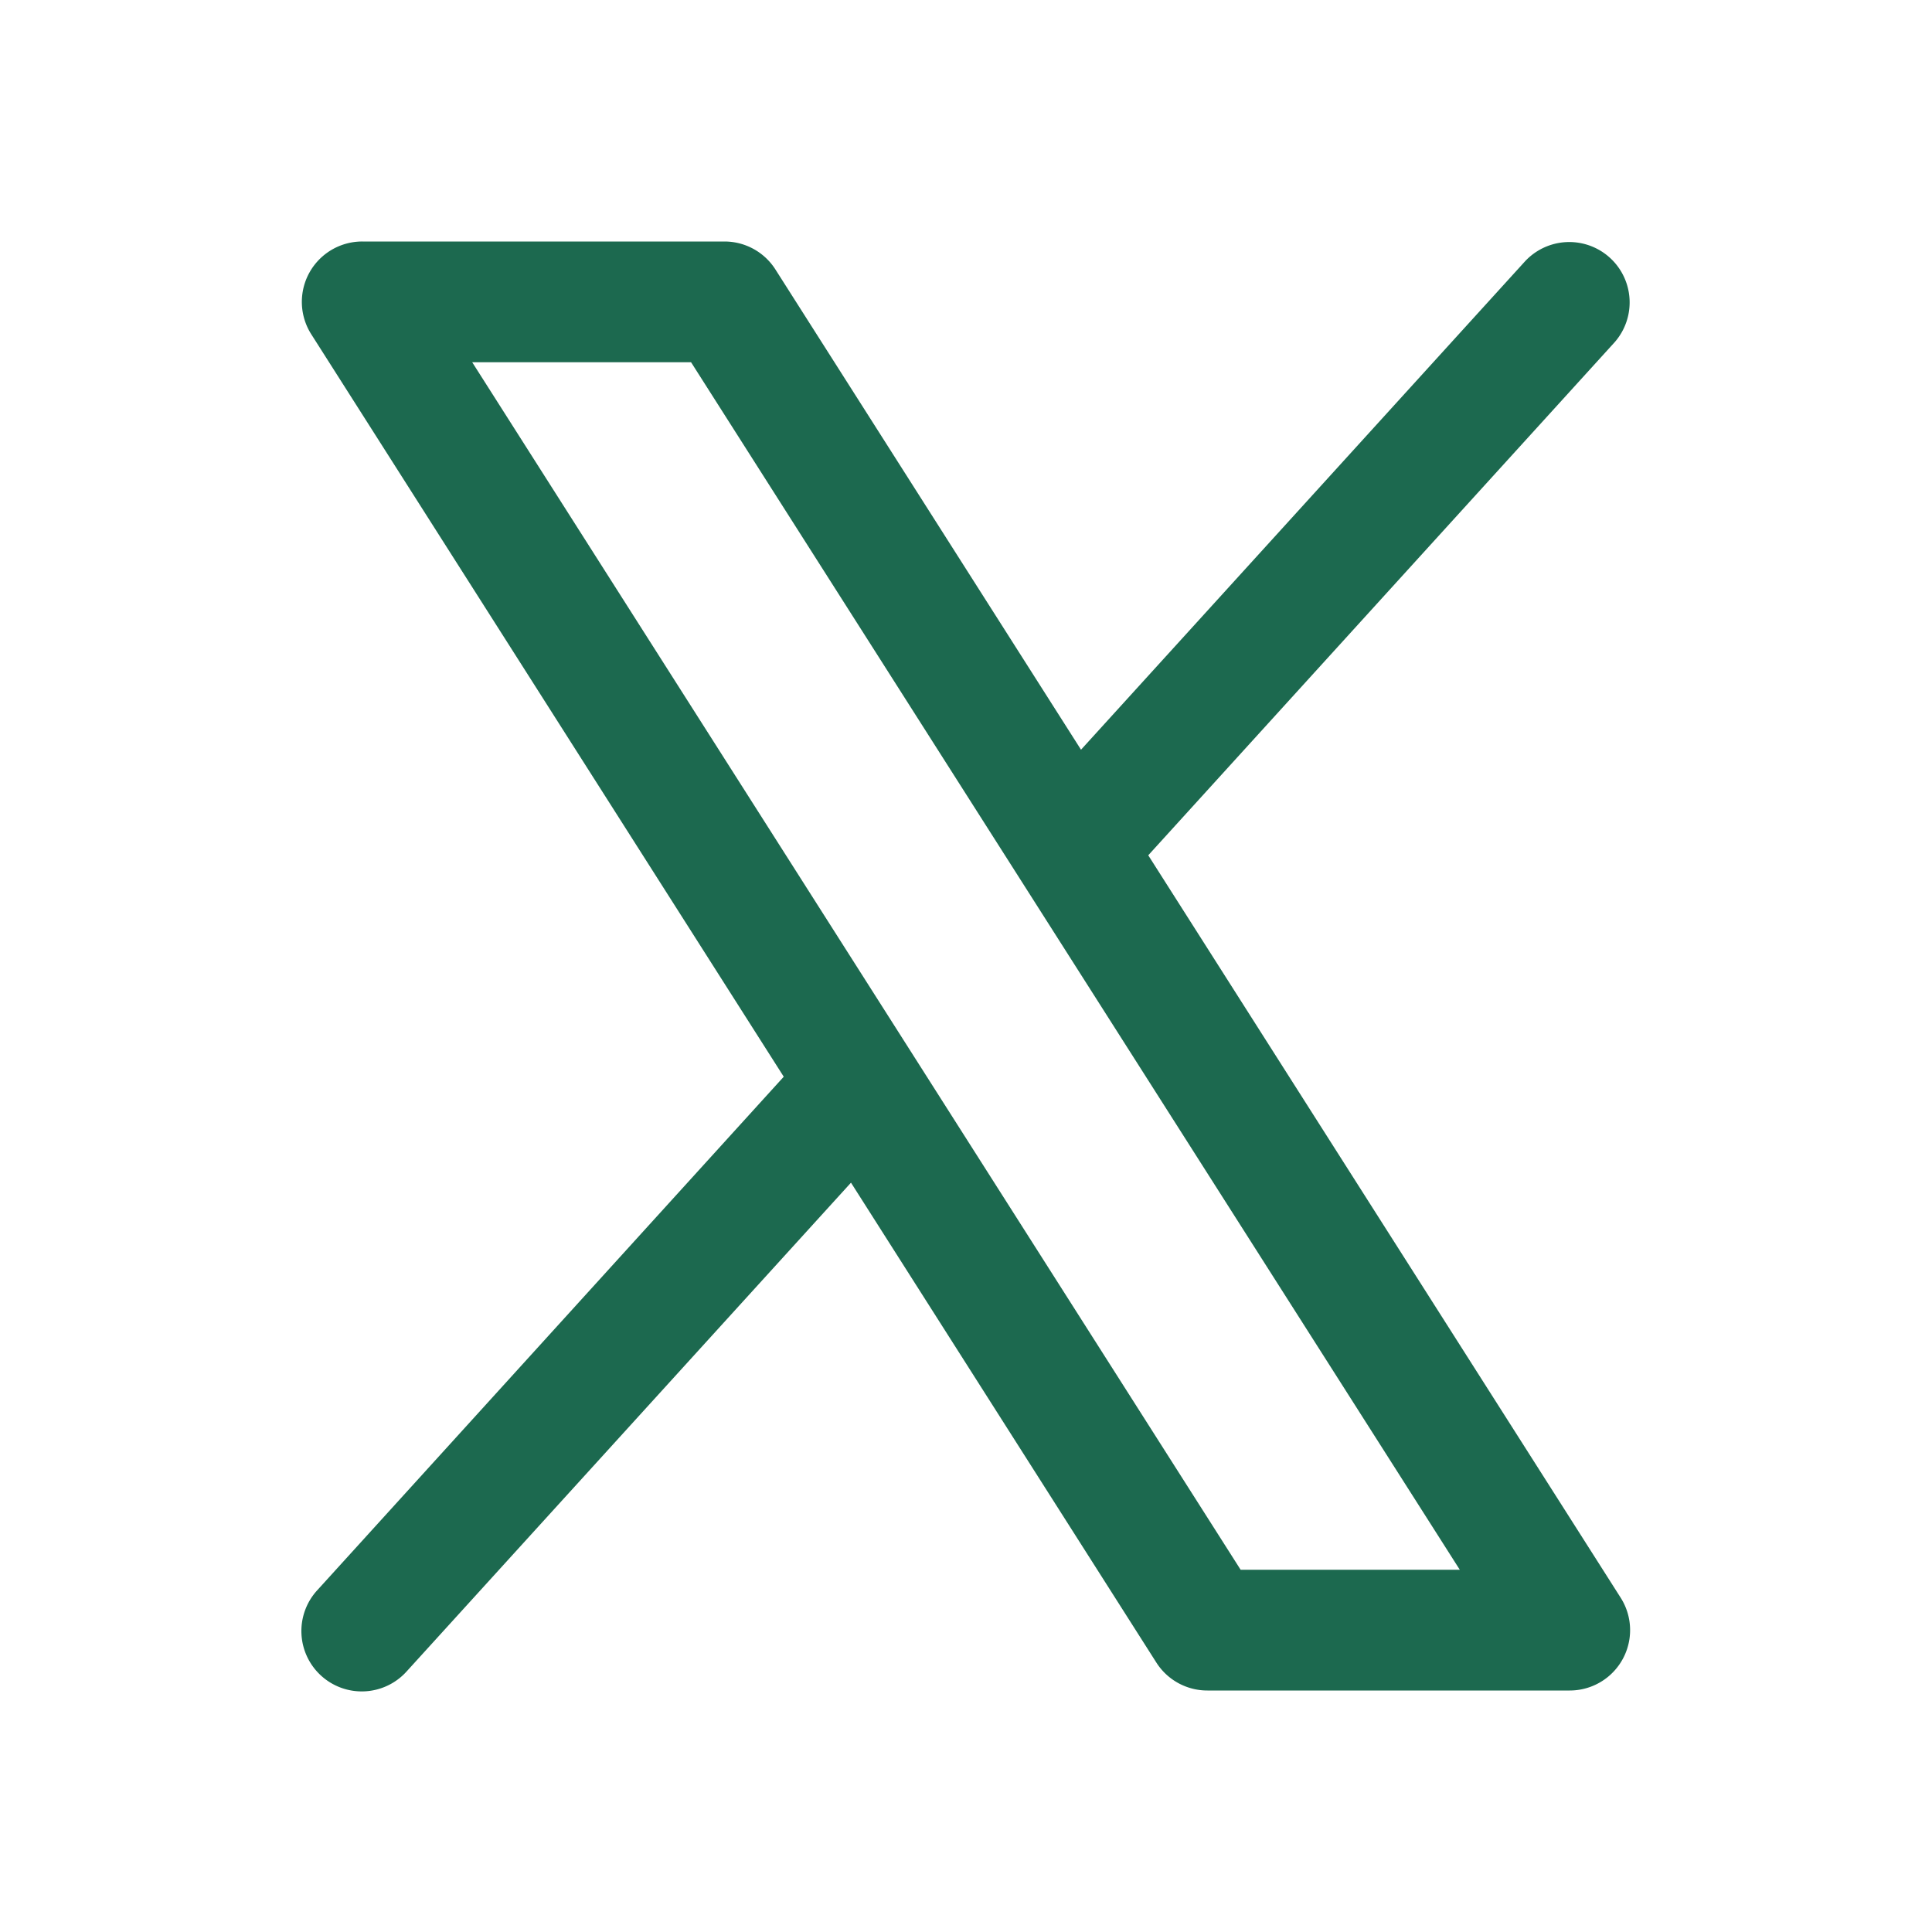 <svg xmlns="http://www.w3.org/2000/svg" viewBox="0 0 256 256" fill="#1C694F"><path d="M214.75,211.71l-62.6-98.38,61.77-67.95a8,8,0,0,0-11.84-10.76L143.24,99.34,102.75,35.71A8,8,0,0,0,96,32H48a8,8,0,0,0-6.75,12.3l62.6,98.37-61.77,68a8,8,0,1,0,11.84,10.76l58.84-64.72,40.49,63.63A8,8,0,0,0,160,224h48a8,8,0,0,0,6.75-12.29ZM164.39,208,62.57,48h29L193.43,208Z"/></svg>
